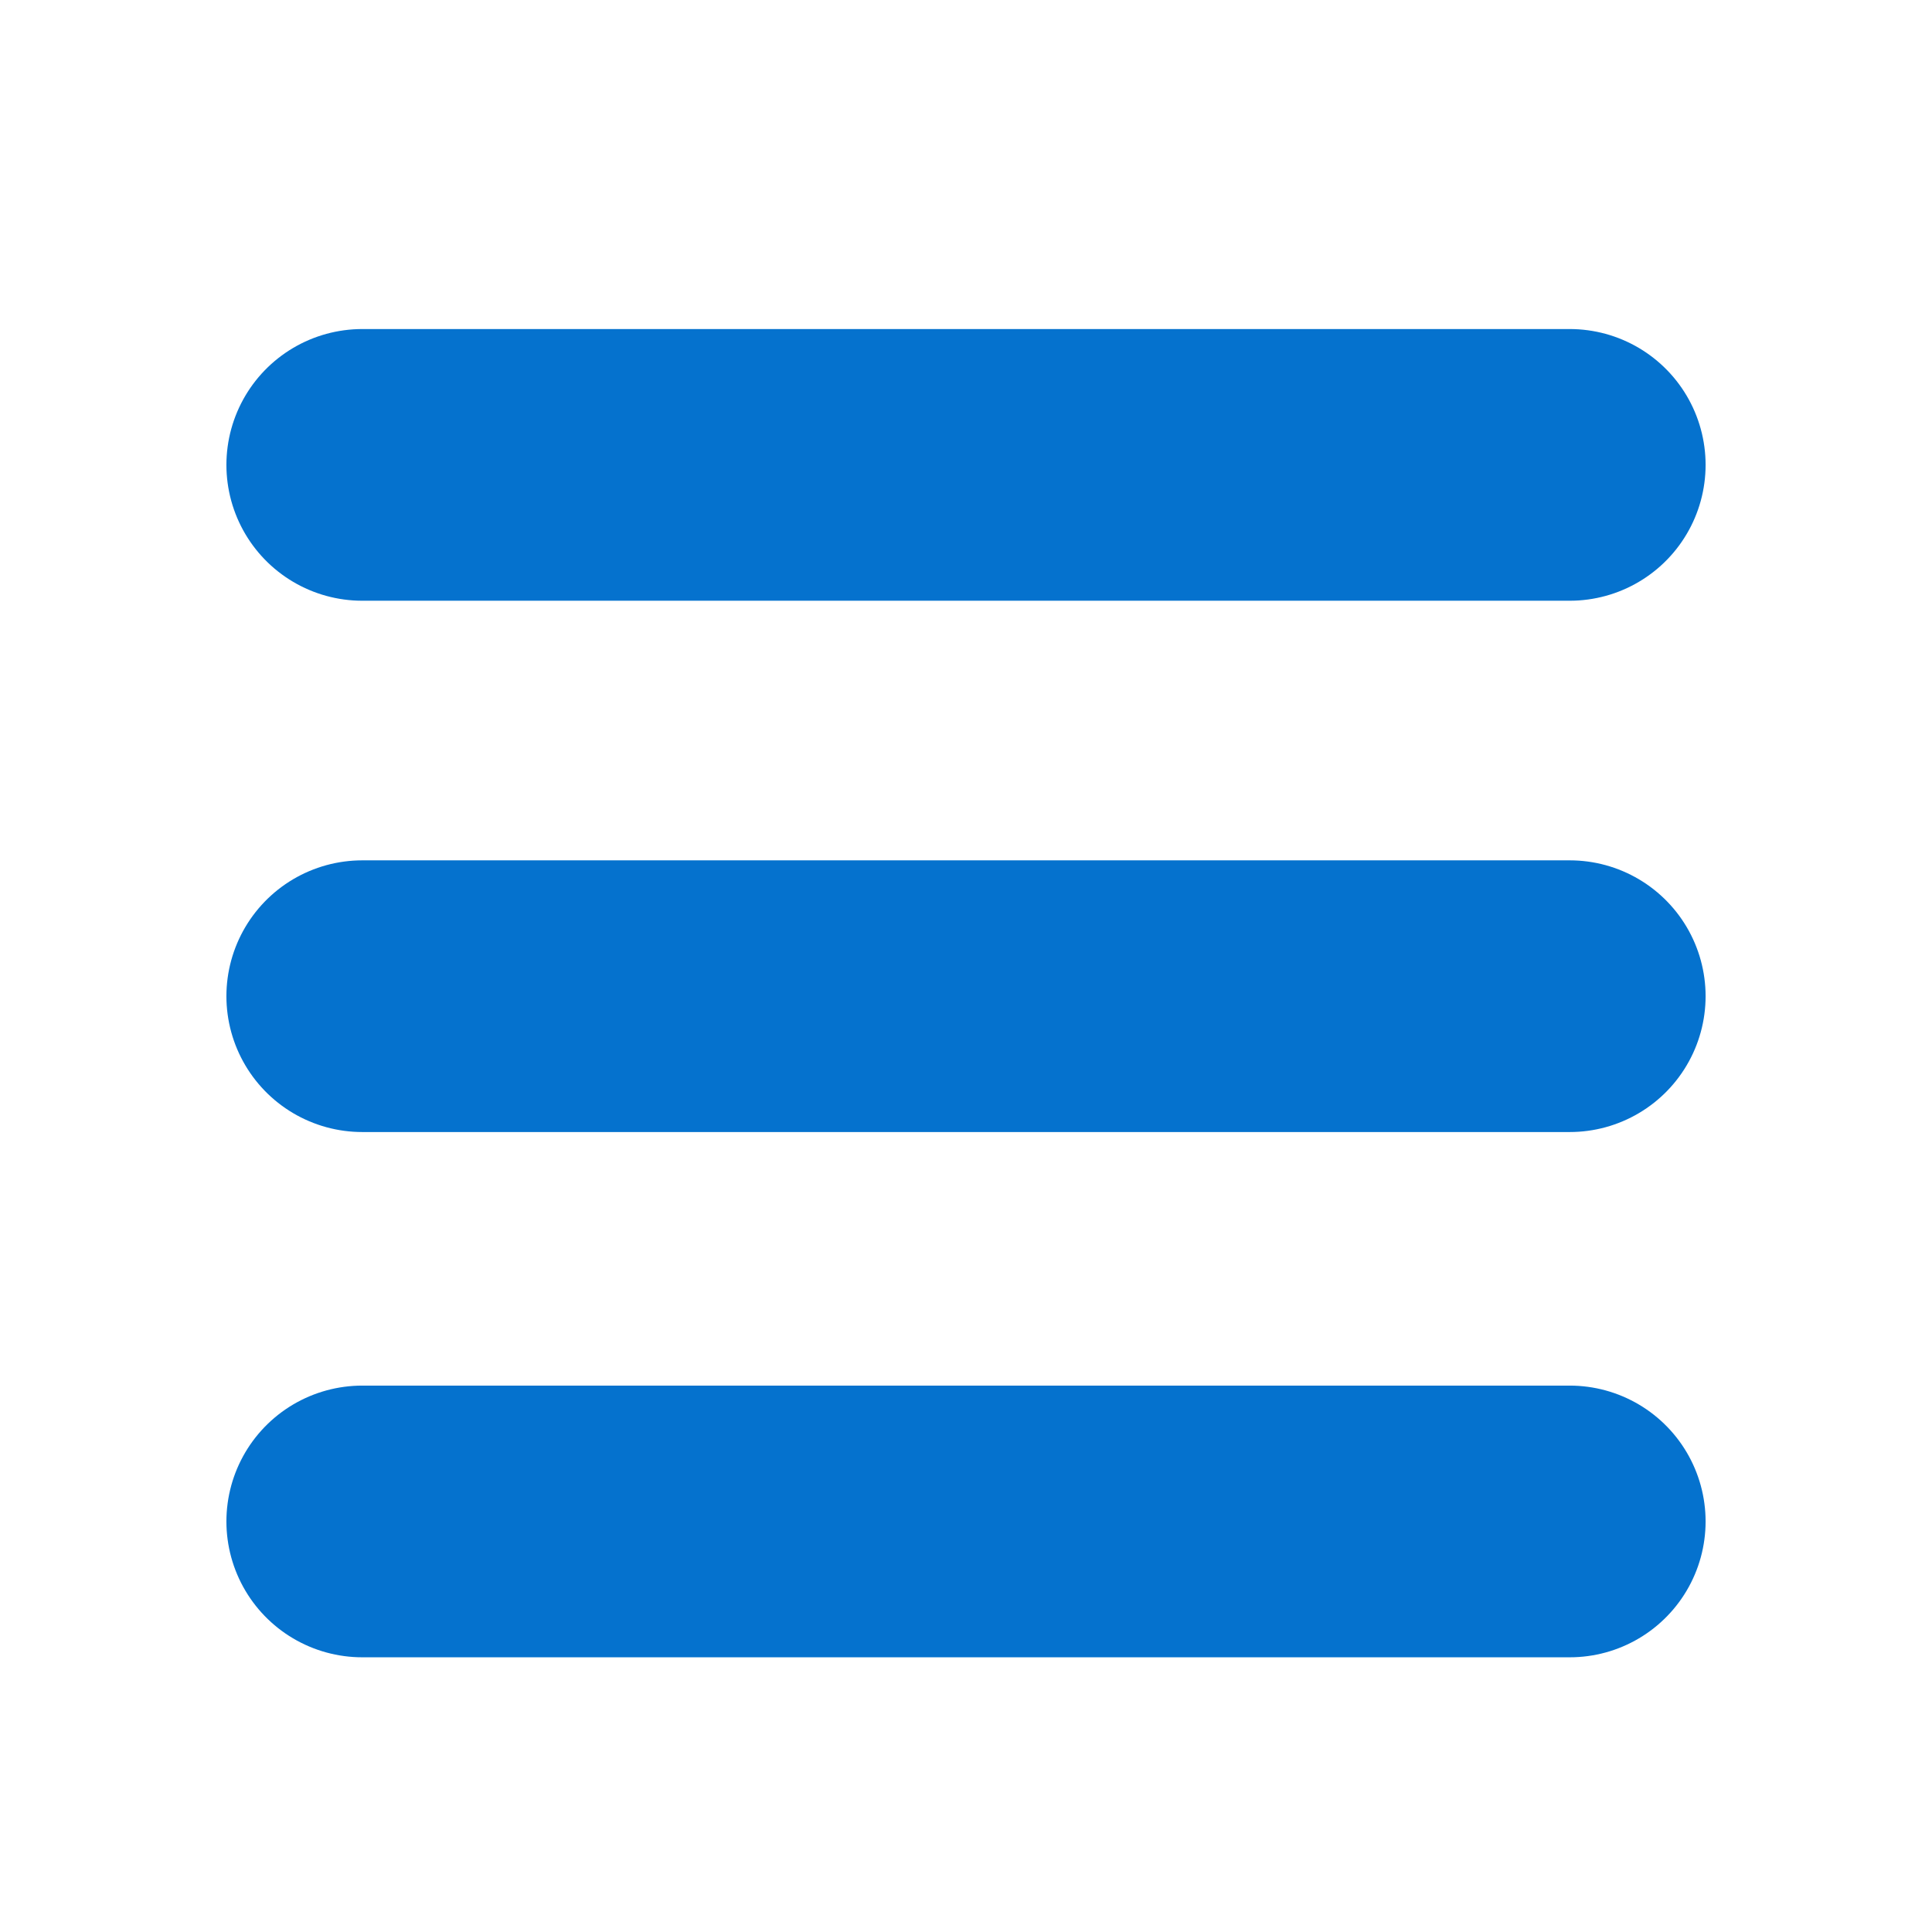 <?xml version="1.0" encoding="utf-8"?>
<!DOCTYPE svg PUBLIC "-//W3C//DTD SVG 1.1//EN" "http://www.w3.org/Graphics/SVG/1.1/DTD/svg11.dtd">
<svg version="1.1" id="Layer_1" xmlns="http://www.w3.org/2000/svg" xmlns:xlink="http://www.w3.org/1999/xlink" x="0px" y="0px"
	 width="32px" height="32px" viewBox="0 0 32 32" enable-background="new 0 0 32 32" xml:space="preserve">
<line fill="none" stroke="#0572CE" stroke-width="4.5" stroke-linecap="round" stroke-miterlimit="10" x1="6" y1="25.2" x2="26" y2="25.2"/>
<line fill="none" stroke="#0572CE" stroke-width="4.5" stroke-linecap="round" stroke-miterlimit="10" x1="6" y1="16.5" x2="26" y2="16.5"/>
<line fill="none" stroke="#0572CE" stroke-width="4.5" stroke-linecap="round" stroke-miterlimit="10" x1="6" y1="7.7" x2="26" y2="7.7"/>
</svg>
